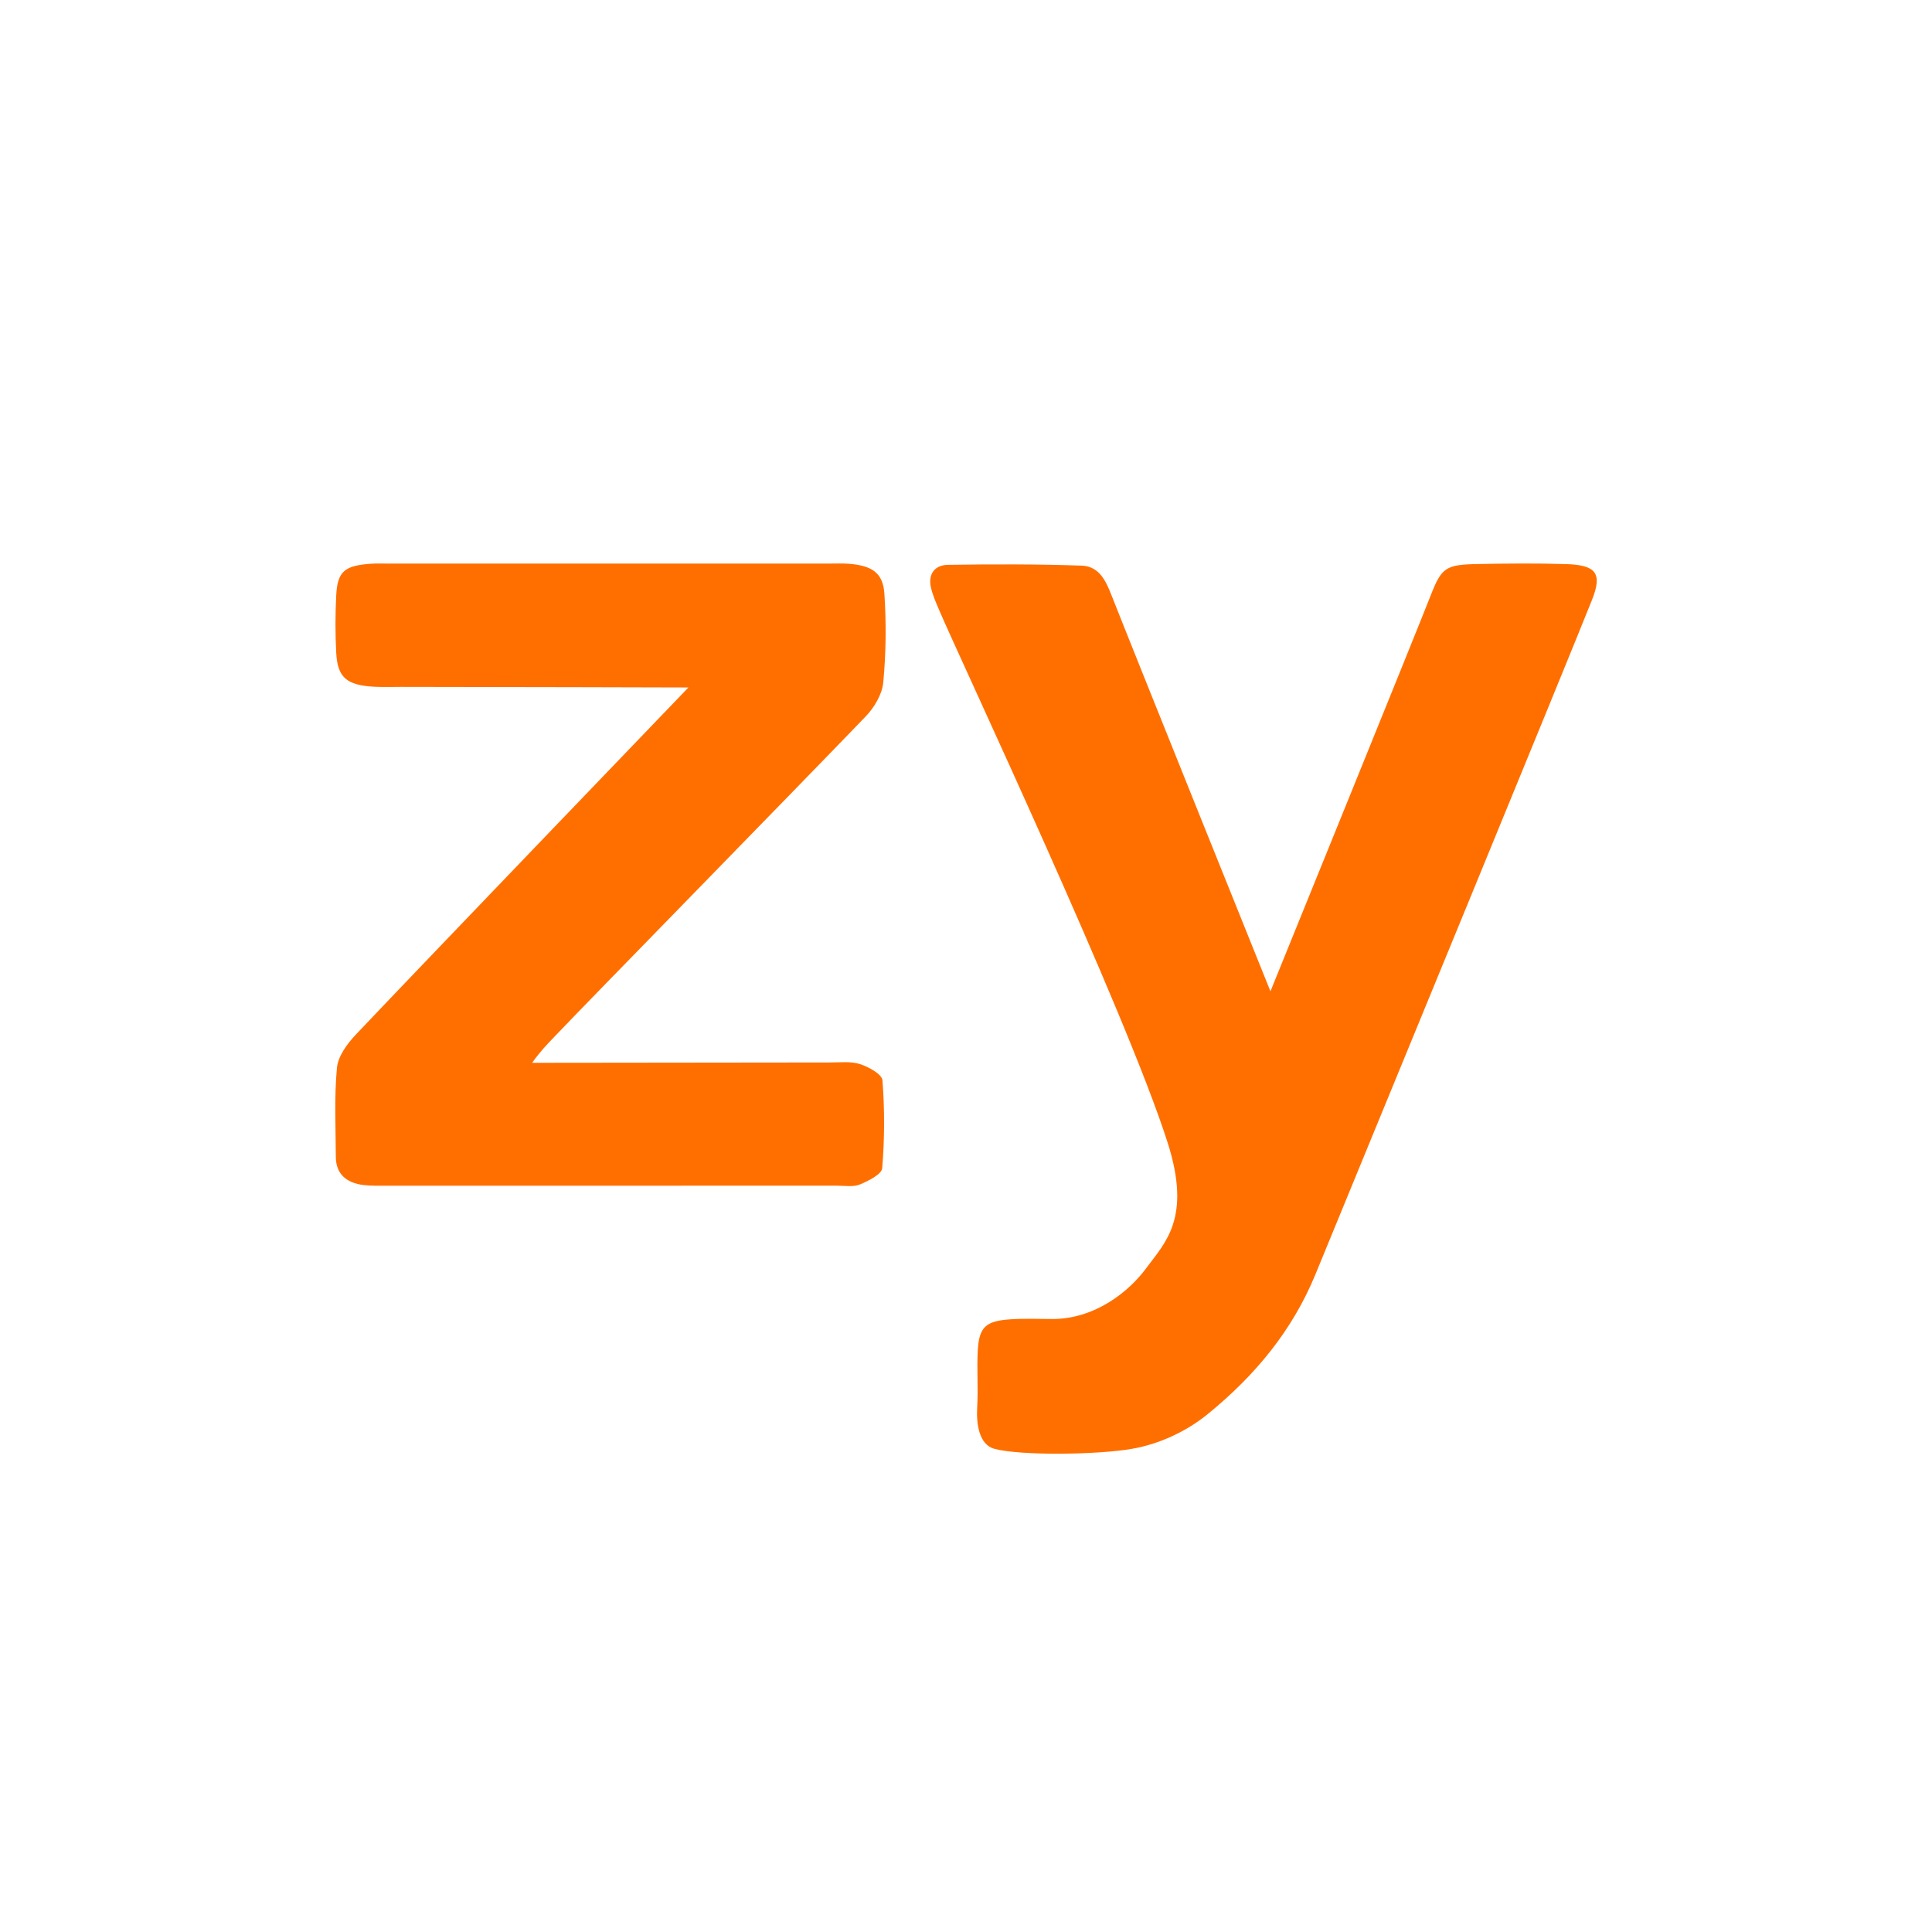 <?xml version="1.0" encoding="UTF-8" standalone="no"?>
<!DOCTYPE svg PUBLIC "-//W3C//DTD SVG 1.1//EN" "http://www.w3.org/Graphics/SVG/1.1/DTD/svg11.dtd">
<svg width="100%" height="100%" viewBox="0 0 512 512" version="1.1" xmlns="http://www.w3.org/2000/svg" xmlns:xlink="http://www.w3.org/1999/xlink" xml:space="preserve" xmlns:serif="http://www.serif.com/" style="fill-rule:evenodd;clip-rule:evenodd;stroke-linejoin:round;stroke-miterlimit:2;">
    <g transform="matrix(9.322,0,0,8.687,41.603,49.468)">
        <path d="M23.806,38.504C23.371,38.379 23.289,37.746 23.317,37.238C23.349,36.66 23.304,36.079 23.334,35.501C23.372,34.791 23.557,34.606 24.25,34.554C24.646,34.525 25.046,34.542 25.444,34.544C26.671,34.549 27.638,33.697 28.114,33.005C28.662,32.208 29.417,31.468 28.731,29.163C27.534,25.141 22.845,14.452 22.245,12.939C22.152,12.705 22.052,12.467 22.001,12.222C21.922,11.839 22.09,11.543 22.487,11.537C23.752,11.517 25.02,11.514 26.285,11.561C26.784,11.579 26.973,12.023 27.129,12.447C27.776,14.213 31.654,24.547 31.654,24.547C31.654,24.547 35.829,13.52 36.211,12.466C36.52,11.615 36.638,11.53 37.558,11.512C38.39,11.495 39.224,11.486 40.056,11.514C40.915,11.542 41.096,11.795 40.796,12.604C40.08,14.538 34.822,28.25 32.933,33.182C32.284,34.876 31.24,36.248 29.872,37.444C29.265,37.975 28.494,38.36 27.719,38.504C26.72,38.69 24.539,38.715 23.806,38.504Z" style="fill:rgb(255,111,0);"/>
    </g>
    <g transform="matrix(9.322,0,0,8.687,41.603,49.468)">
        <path d="M19.128,26.718C19.417,26.718 19.727,26.677 19.988,26.768C20.237,26.855 20.61,27.077 20.624,27.261C20.688,28.152 20.686,29.052 20.617,29.942C20.603,30.128 20.229,30.329 19.983,30.439C19.8,30.522 19.556,30.477 19.34,30.477C15.068,30.478 10.797,30.478 6.525,30.478C6.308,30.477 6.089,30.485 5.875,30.457C5.376,30.393 5.086,30.113 5.084,29.594C5.081,28.689 5.037,27.78 5.116,26.882C5.147,26.527 5.405,26.149 5.655,25.865C7.401,23.883 15.108,15.278 15.108,15.278C15.108,15.278 9.146,15.26 6.938,15.26C6.685,15.26 6.43,15.27 6.178,15.256C5.39,15.21 5.131,14.975 5.095,14.212C5.067,13.634 5.068,13.052 5.095,12.474C5.131,11.732 5.329,11.557 6.102,11.502C6.246,11.492 6.391,11.498 6.536,11.498C10.735,11.497 14.934,11.497 19.133,11.498C19.314,11.498 19.496,11.49 19.676,11.505C20.325,11.561 20.64,11.781 20.679,12.416C20.734,13.315 20.726,14.225 20.647,15.123C20.615,15.486 20.394,15.888 20.142,16.168C17.895,18.672 12.091,25.033 11.471,25.741C11.31,25.924 10.938,26.308 10.665,26.728L19.128,26.718Z" style="fill:rgb(255,111,0);"/>
    </g>
</svg>
